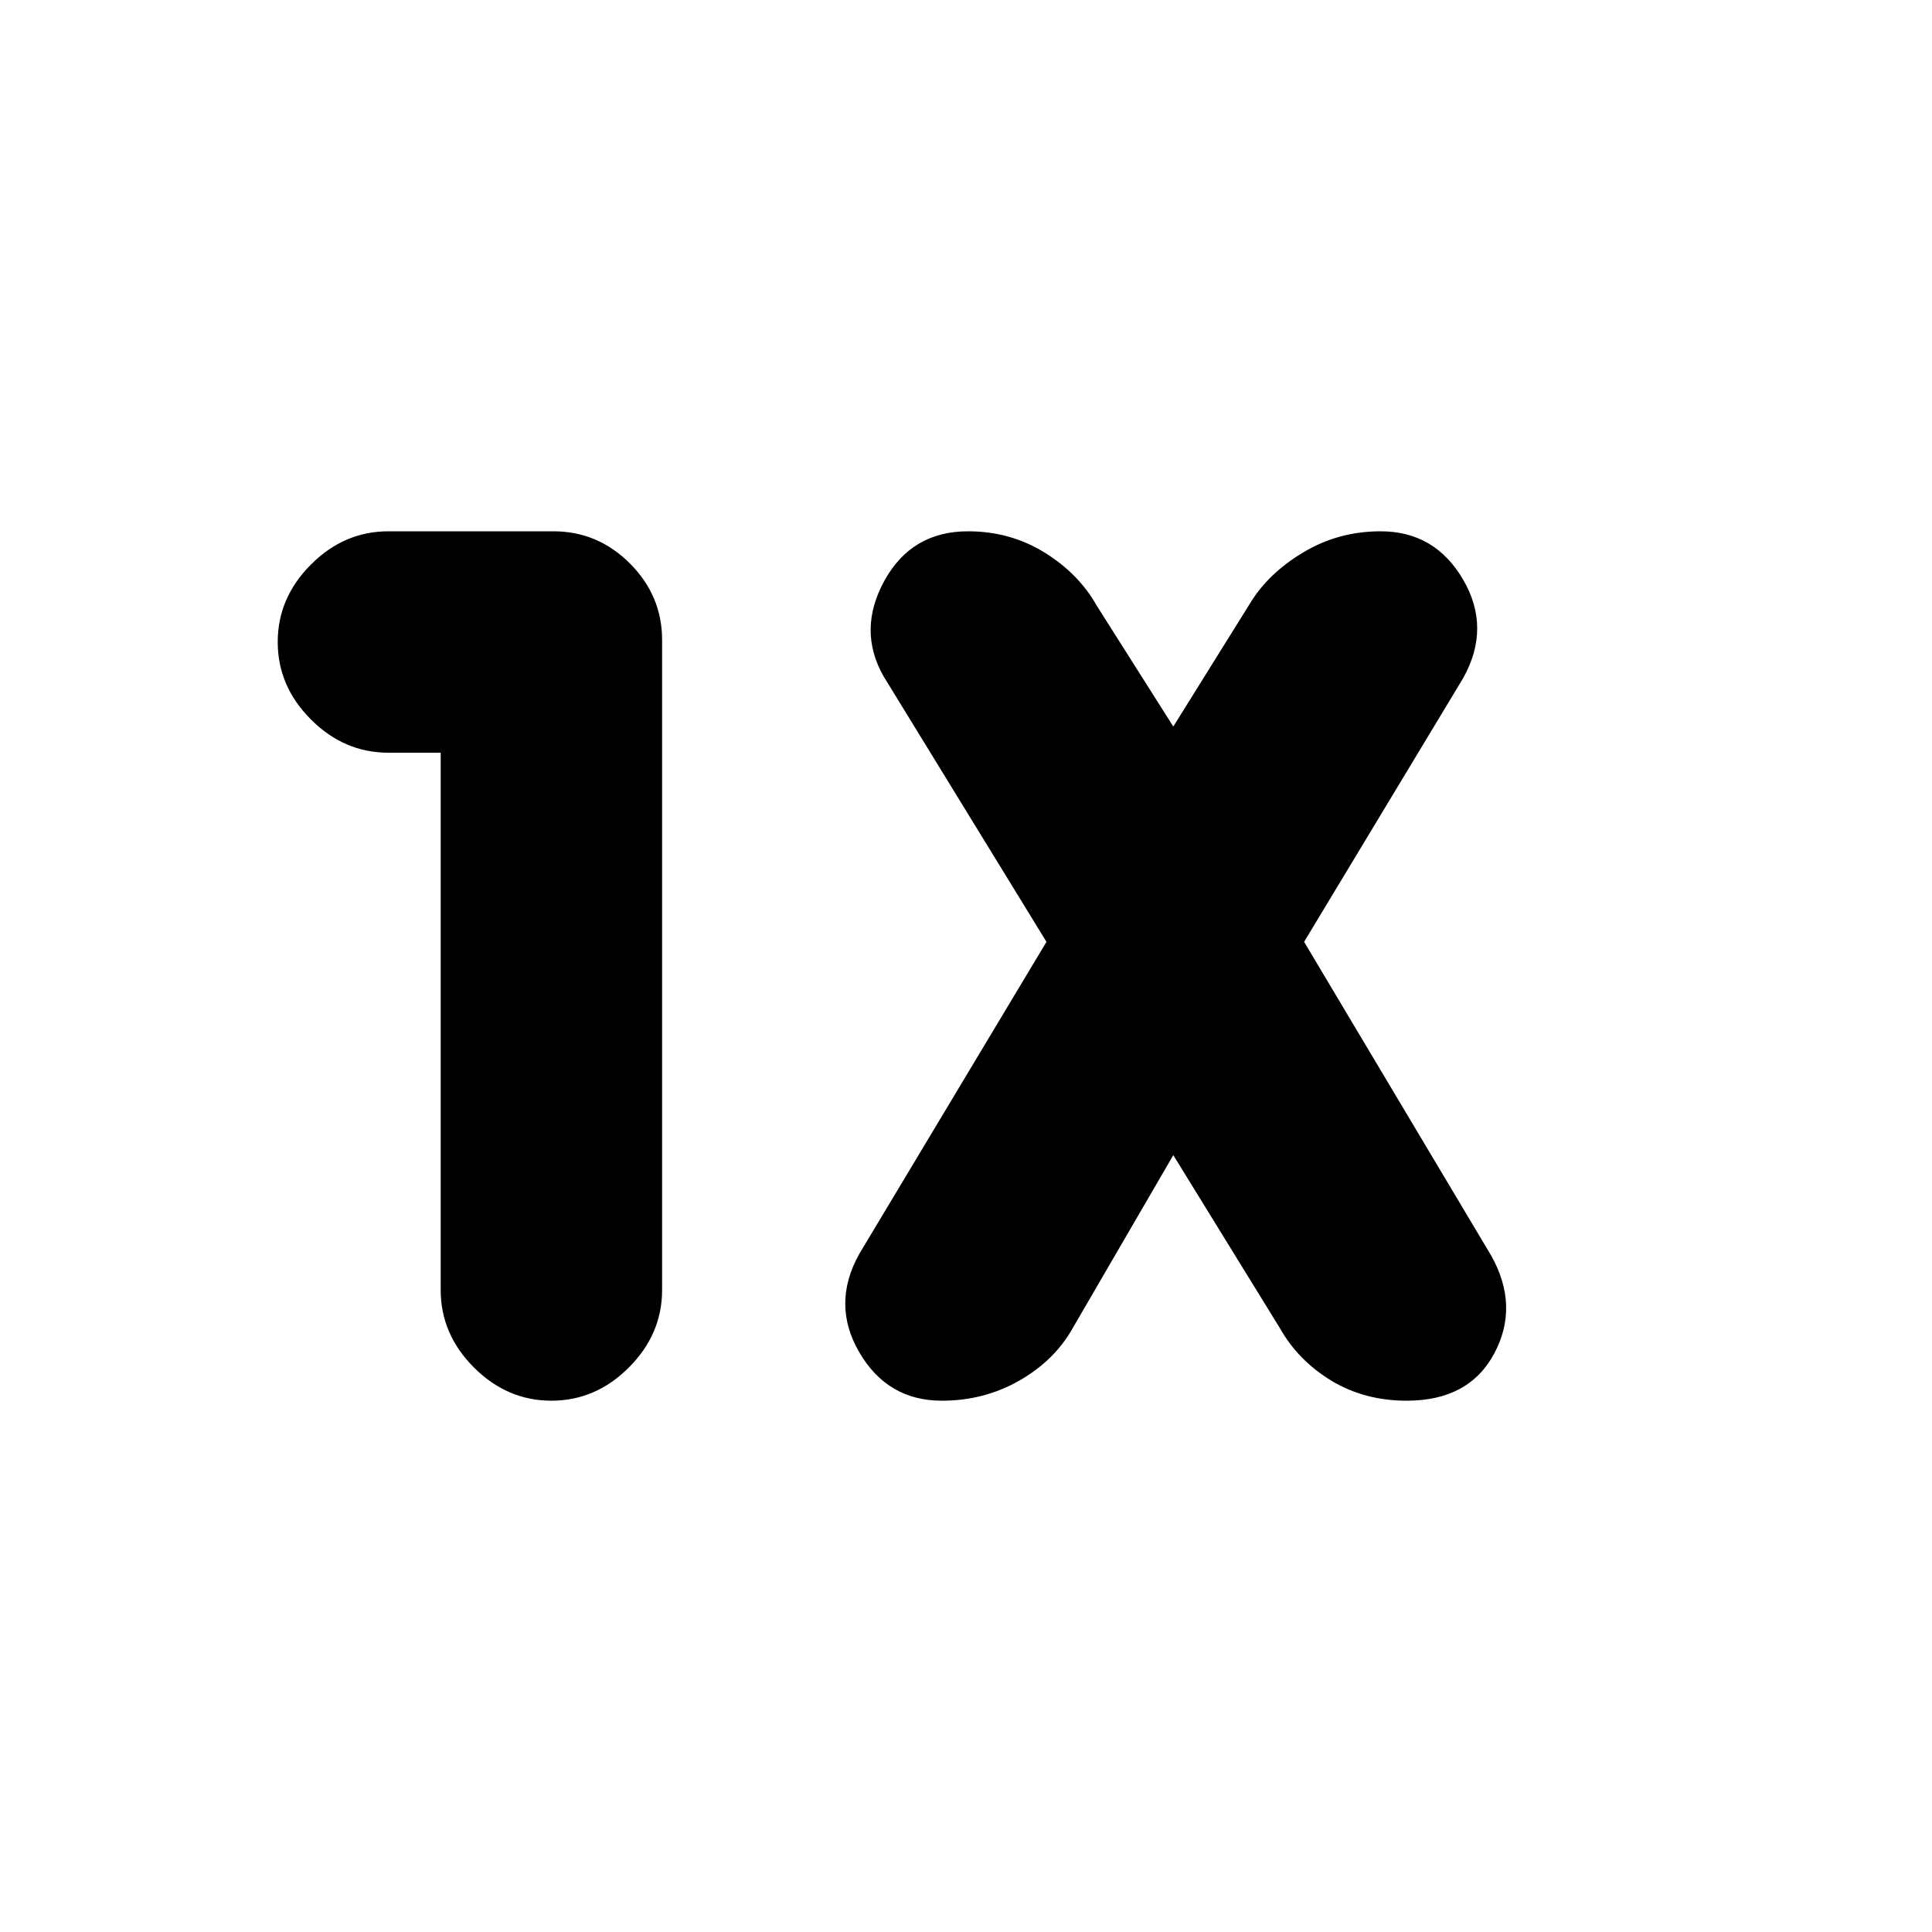 <svg xmlns="http://www.w3.org/2000/svg" height="20" width="20"><path d="M5.708 14.5Q5.25 14.5 4.906 14.156Q4.562 13.812 4.562 13.354V7.792H4.021Q3.562 7.792 3.219 7.448Q2.875 7.104 2.875 6.646Q2.875 6.188 3.219 5.844Q3.562 5.5 4.021 5.5H5.729Q6.188 5.5 6.521 5.833Q6.854 6.167 6.854 6.625V13.354Q6.854 13.812 6.51 14.156Q6.167 14.5 5.708 14.5ZM9.75 14.5Q9.188 14.5 8.896 14Q8.604 13.5 8.896 12.979L10.833 9.75L9.146 7Q8.875 6.521 9.156 6.01Q9.438 5.5 10.021 5.5Q10.458 5.5 10.812 5.719Q11.167 5.938 11.354 6.271L12.146 7.521L12.938 6.25Q13.125 5.938 13.49 5.719Q13.854 5.5 14.292 5.5Q14.854 5.5 15.146 6Q15.438 6.5 15.146 7.021L13.5 9.75L15.438 13Q15.729 13.521 15.469 14.01Q15.208 14.5 14.562 14.5Q14.125 14.5 13.781 14.292Q13.438 14.083 13.25 13.75L12.146 11.958L11.104 13.75Q10.917 14.083 10.552 14.292Q10.188 14.5 9.75 14.5Z"/></svg>